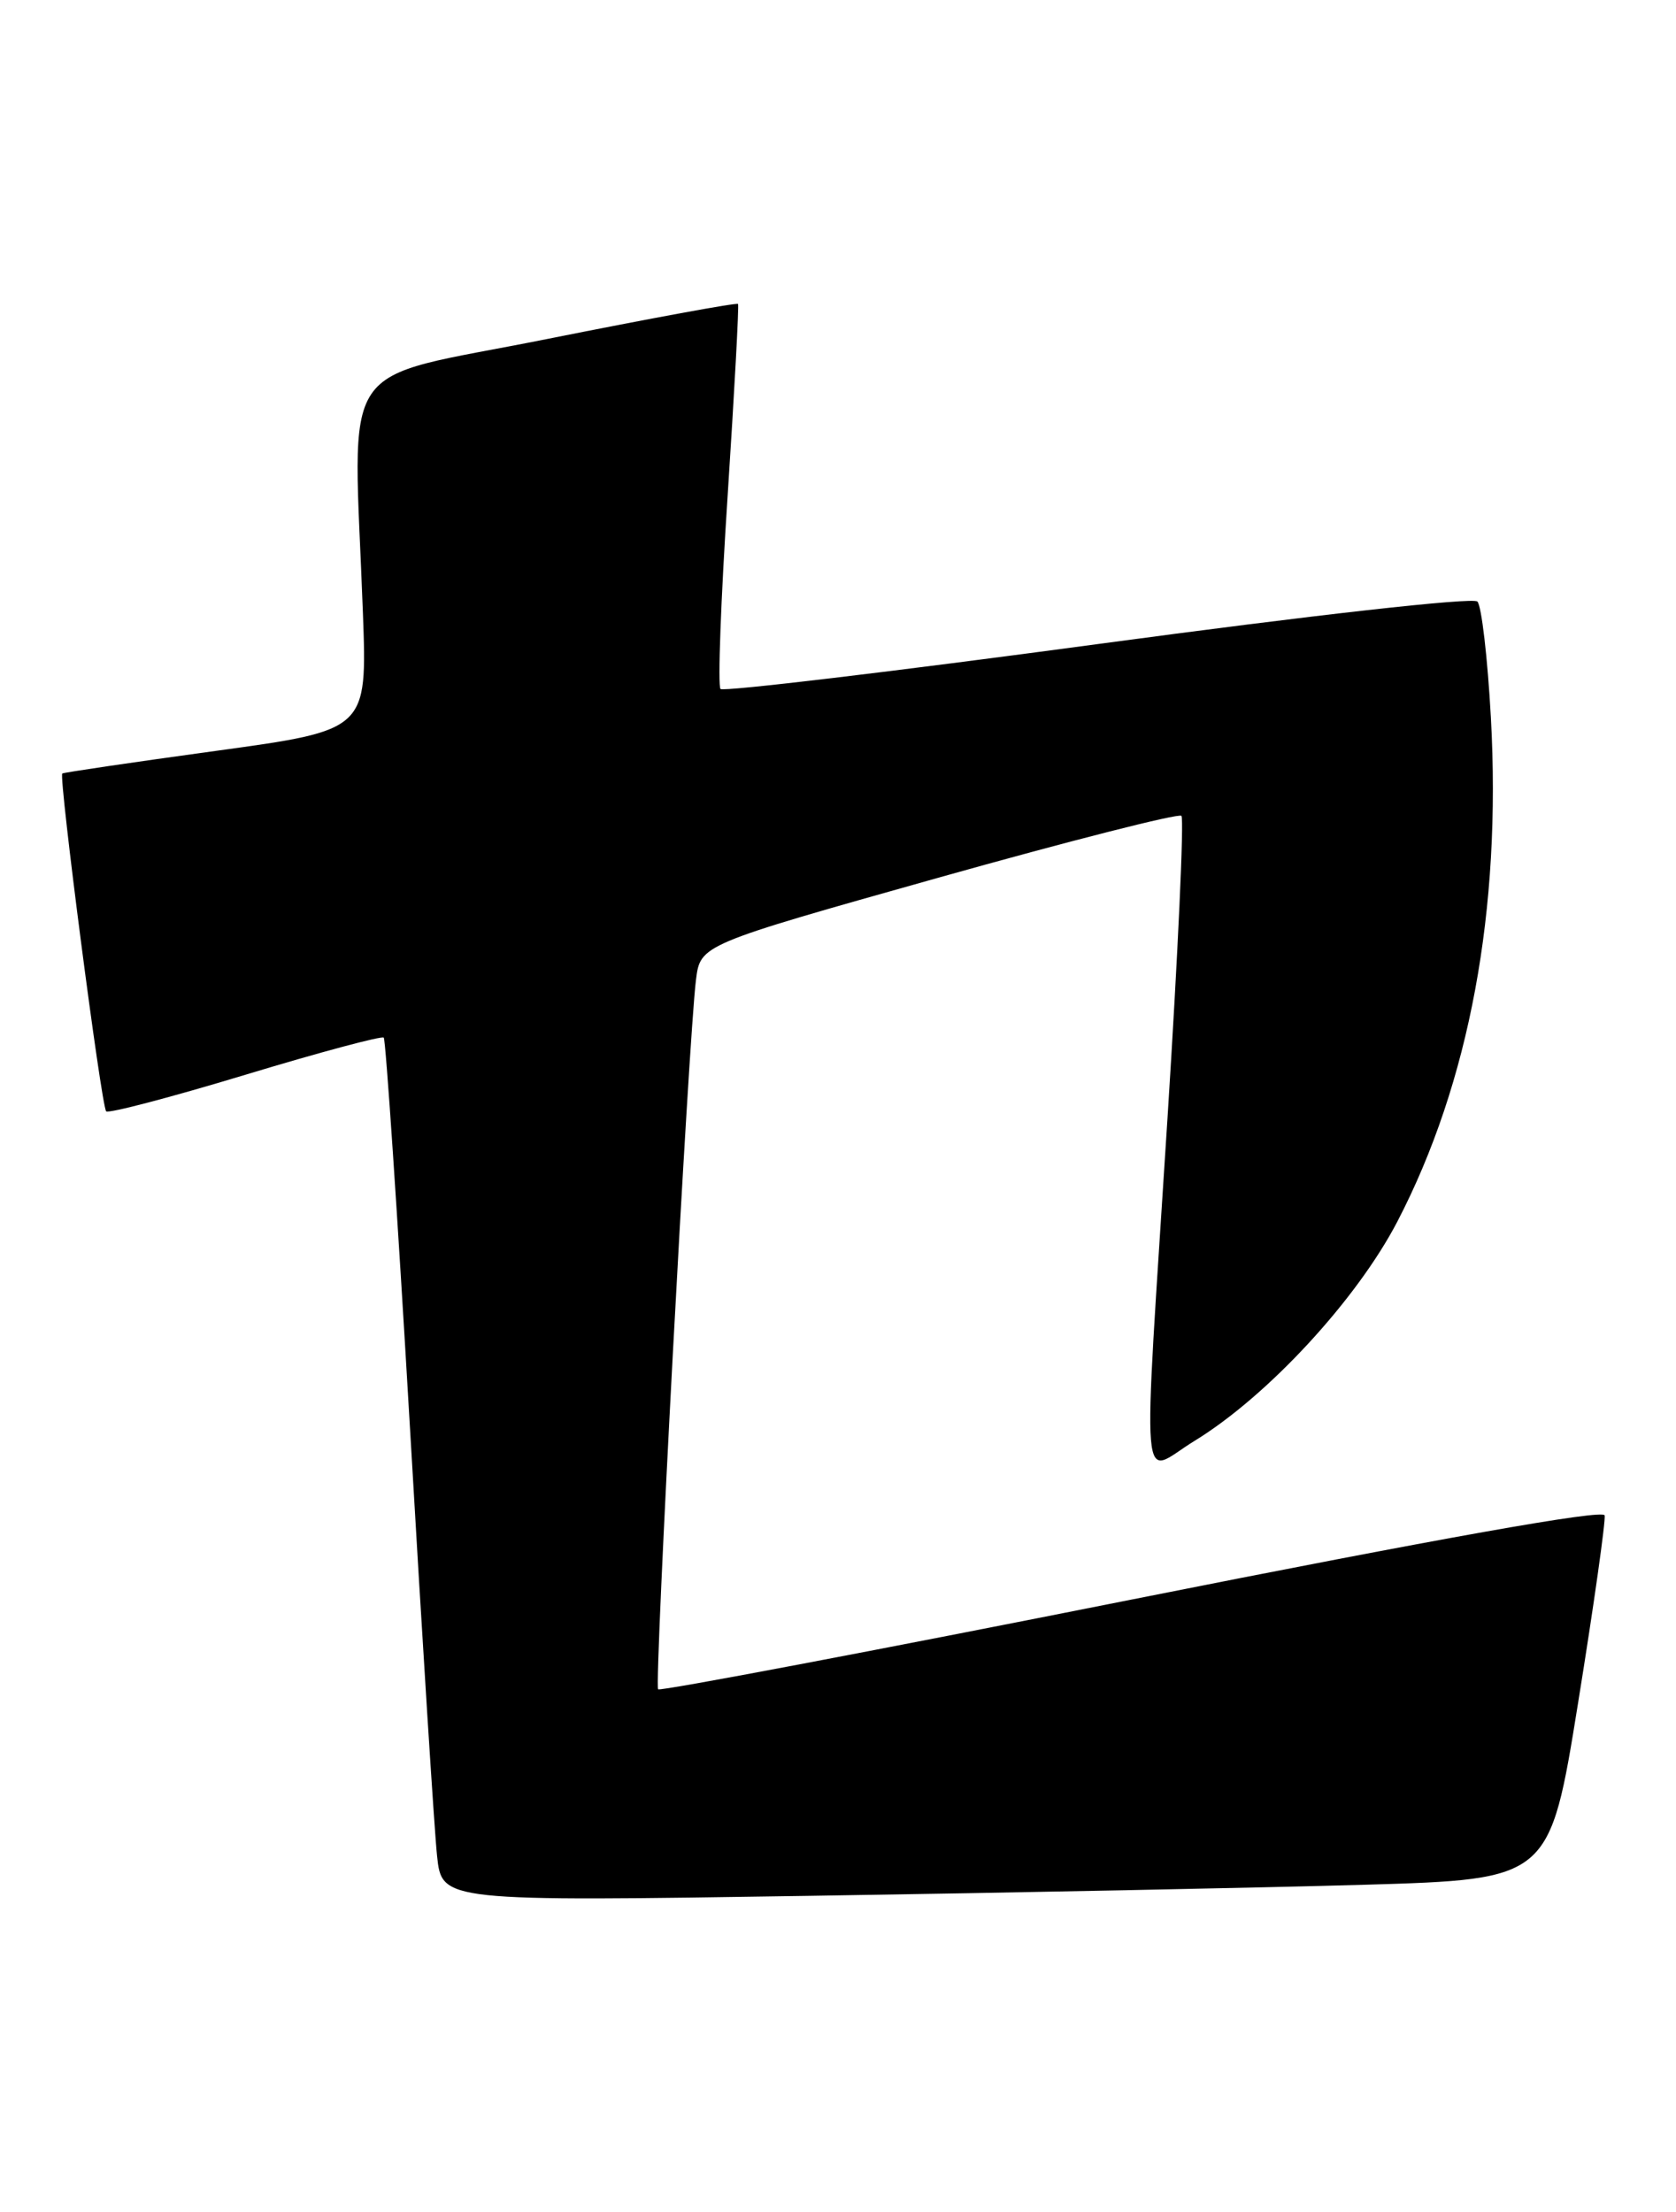 <?xml version="1.0" encoding="UTF-8" standalone="no"?>
<!DOCTYPE svg PUBLIC "-//W3C//DTD SVG 1.1//EN" "http://www.w3.org/Graphics/SVG/1.1/DTD/svg11.dtd" >
<svg xmlns="http://www.w3.org/2000/svg" xmlns:xlink="http://www.w3.org/1999/xlink" version="1.1" viewBox="0 0 194 256">
 <g >
 <path fill="currentColor"
d=" M 157.94 218.13 C 179.38 217.50 179.38 217.50 182.68 197.00 C 184.50 185.72 185.87 176.00 185.74 175.38 C 185.58 174.65 166.73 178.01 131.05 185.11 C 101.11 191.07 76.41 195.75 76.18 195.51 C 75.71 195.04 79.71 120.13 80.56 113.41 C 81.07 109.33 81.07 109.33 108.62 101.58 C 123.78 97.32 136.43 94.10 136.75 94.42 C 137.07 94.74 136.35 110.41 135.15 129.25 C 132.24 174.94 131.89 170.66 138.25 166.77 C 146.71 161.60 157.02 150.45 161.75 141.37 C 170.09 125.32 173.81 105.32 172.57 83.01 C 172.19 76.13 171.49 70.10 171.01 69.62 C 170.50 69.10 151.98 71.18 127.07 74.54 C 103.39 77.73 83.74 80.07 83.40 79.74 C 83.07 79.40 83.44 69.31 84.23 57.31 C 85.01 45.32 85.55 35.36 85.43 35.18 C 85.30 35.00 75.36 36.83 63.35 39.23 C 38.57 44.19 40.90 40.72 42.01 71.00 C 42.50 84.50 42.50 84.50 25.00 86.90 C 15.38 88.22 7.37 89.40 7.21 89.52 C 6.77 89.86 11.73 128.07 12.29 128.62 C 12.56 128.89 19.80 126.99 28.39 124.39 C 36.98 121.79 44.19 119.86 44.42 120.09 C 44.65 120.32 46.01 140.53 47.44 165.00 C 48.86 189.48 50.28 211.88 50.59 214.79 C 51.15 220.07 51.15 220.07 93.83 219.41 C 117.30 219.05 146.15 218.47 157.94 218.13 Z "/>
</g>
</svg>